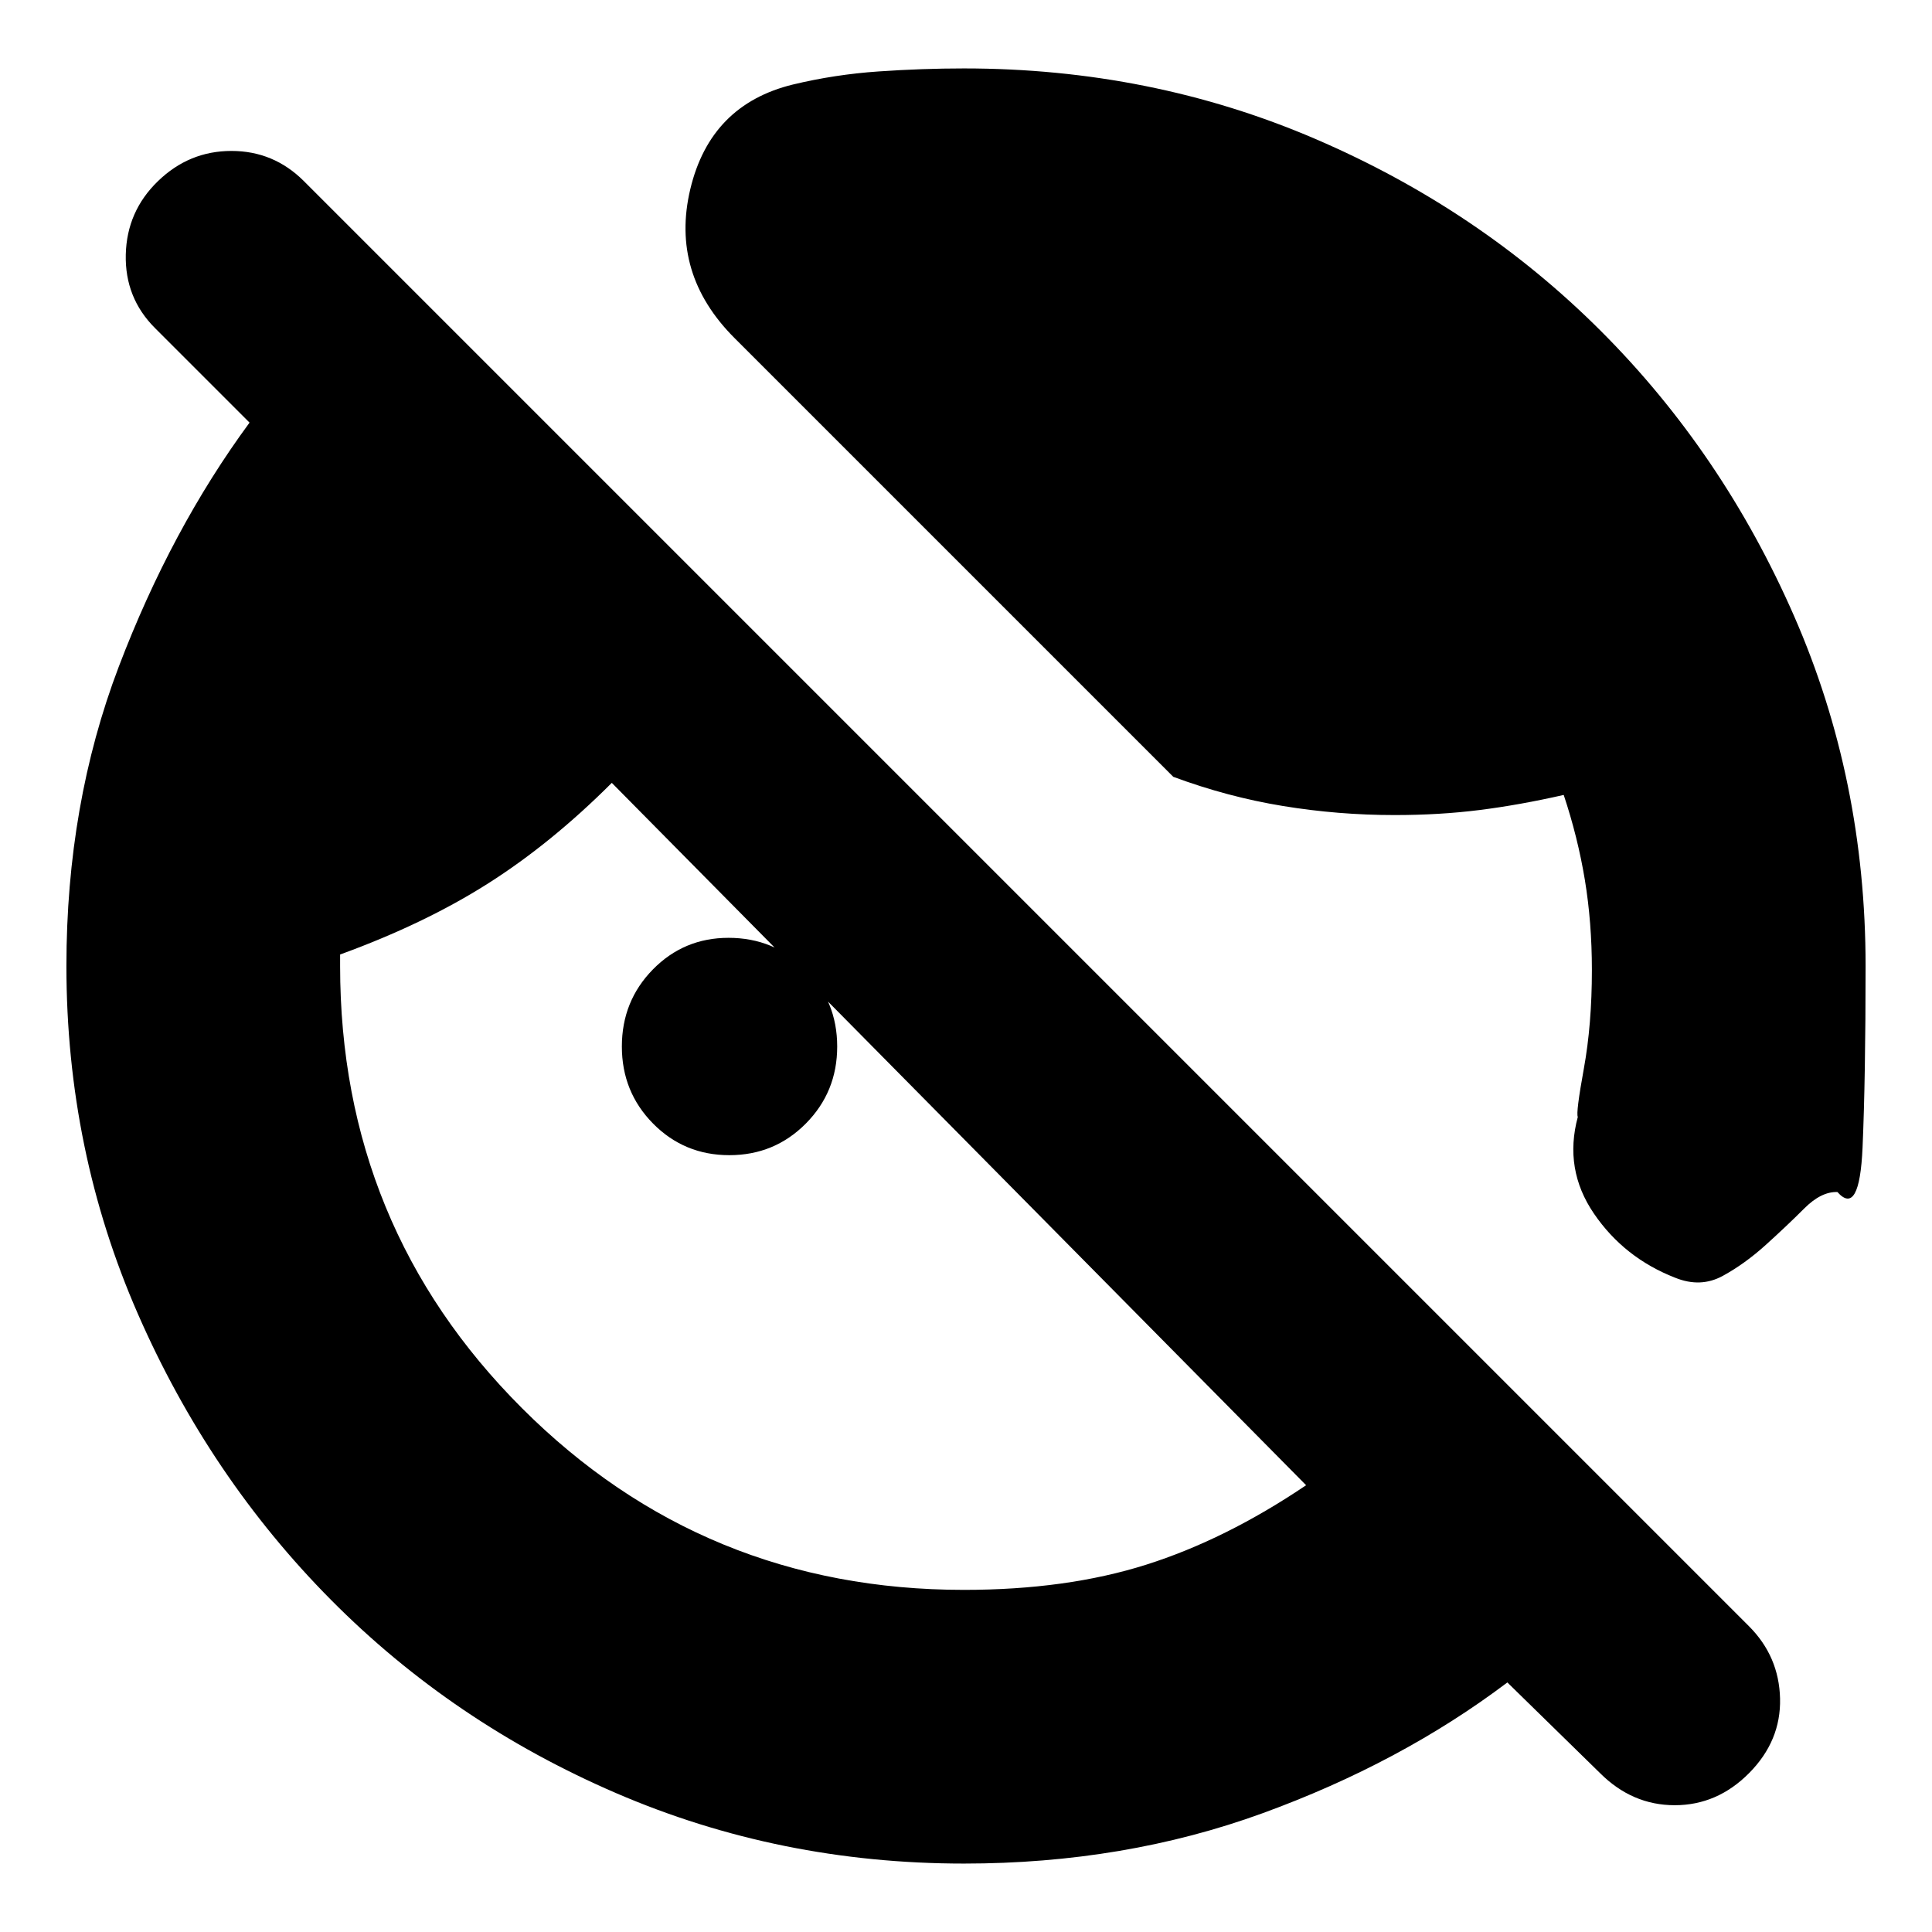 <svg xmlns="http://www.w3.org/2000/svg" height="24" viewBox="0 -960 960 960" width="24"><path d="m795-79-46-45q-53 40-121.68 65T479-34q-91.68 0-172.84-35T164.5-165q-60.5-61-96-142.16T33-480q0-80.36 26-148.68Q85-697 124-750l-47-47q-15-15-14.5-36.5t16-36.5Q94-885 115-885t36 15l718 718q15 15 15.5 36t-15.34 37q-15.84 16-37 16T795-79Zm132-401q0 55.5-1.5 90.08T913-367.68q-8-.32-16.5 8.18t-19 18Q867-332 856-326t-23.61.9Q807-335 792-357t-8-48q-1-2 3-23.98t4-49.02q0-23.65-3.5-44.83Q784-544 777-565q-22 5-41.85 7.5Q715.29-555 693-555q-28 0-55.5-4.5T583-574L365-792q-32-32-22-74t51-52q20.76-5 42.52-6.5Q458.27-926 479-926q93 0 174.5 35t142 95.5q60.5 60.5 96 141.67Q927-572.65 927-480Zm-564.59 94q-22.41 0-37.91-15.71Q309-417.42 309-440t15.42-38.29Q339.84-494 362-494q22.58 0 38.29 15.71T416-440q0 22.58-15.59 38.29t-38 15.71ZM479-170q50.97 0 90.48-12.5Q609-195 649-222L304-571q-30 30-61.5 50T169-485.71v5.71q0 129.34 90.33 219.67Q349.66-170 479-170Z"/></svg>